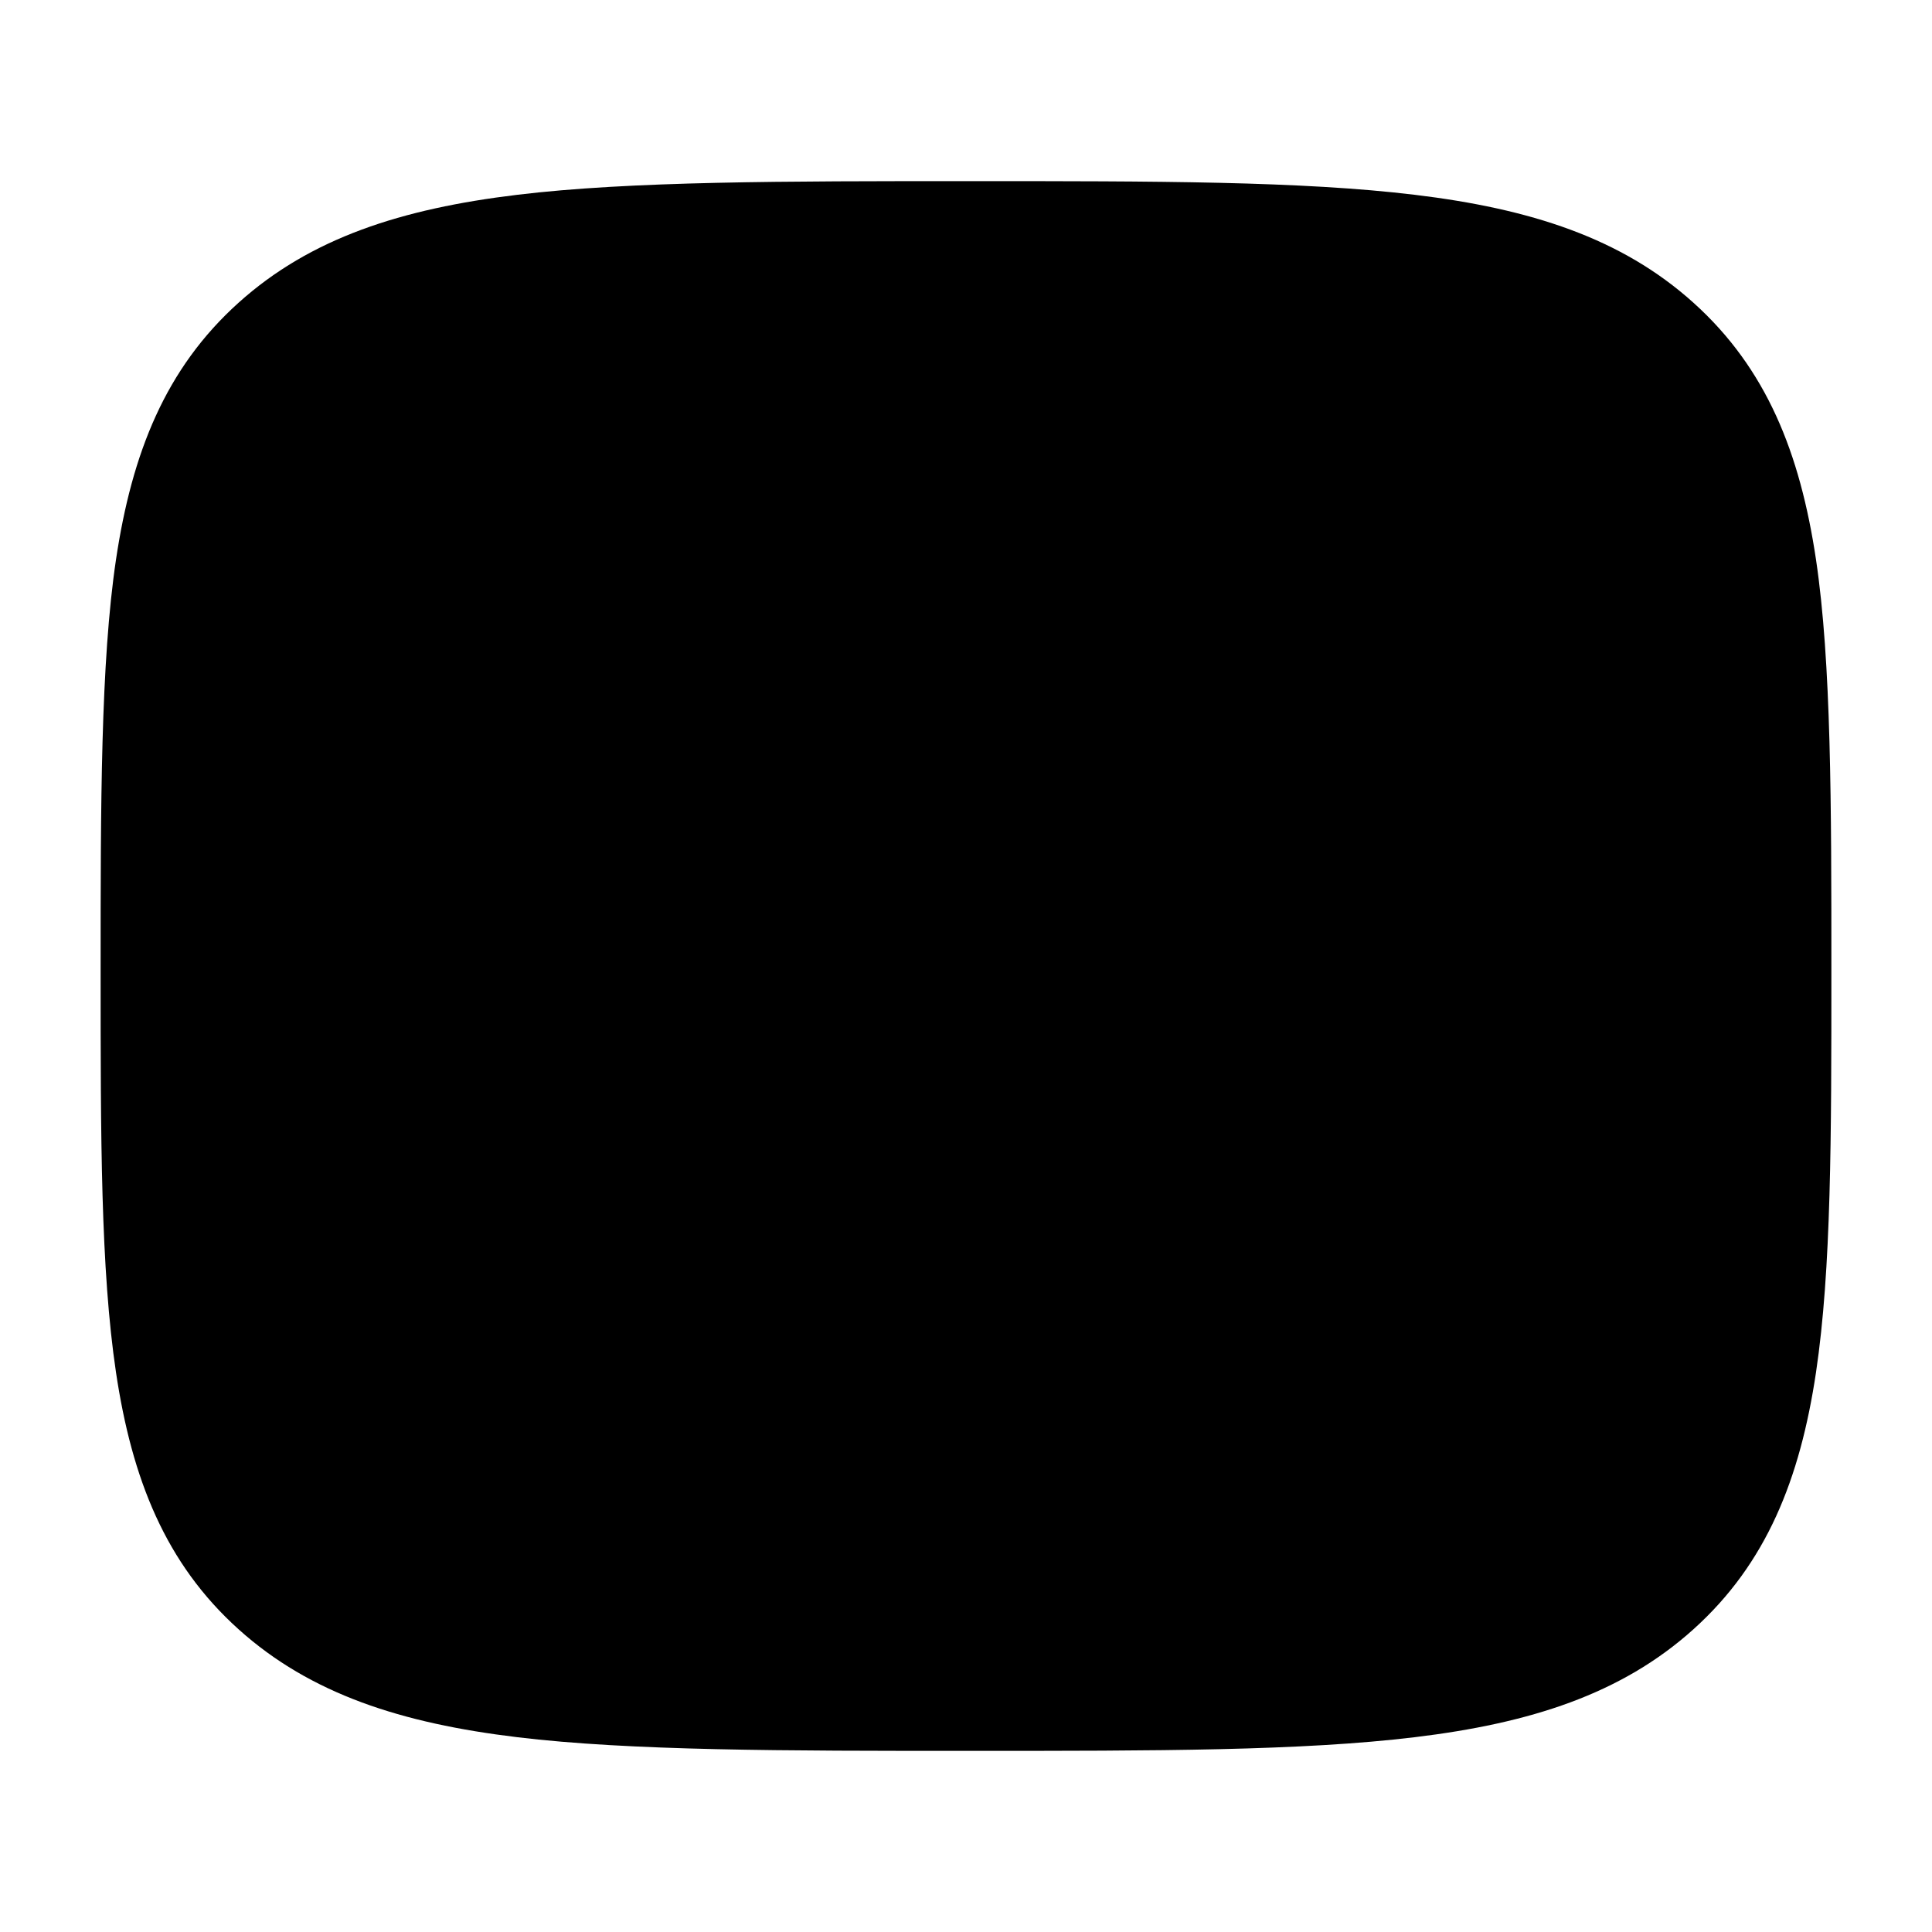 <svg width="24" height="24" viewBox="0 0 24 24" xmlns="http://www.w3.org/2000/svg">
    <path class="pr-icon-bulk-secondary" d="M12.052 2.25C14.365 2.25 16.17 2.25 17.576 2.42C19.008 2.593 20.141 2.954 21.037 3.761C21.945 4.578 22.361 5.627 22.559 6.951C22.75 8.232 22.75 9.994 22.75 12.062C22.75 14.131 22.75 15.768 22.559 17.049C22.361 18.372 21.945 19.422 21.037 20.239C20.141 21.046 19.008 21.407 17.576 21.58C16.17 21.75 14.365 21.75 12.052 21.75C9.739 21.75 7.83 21.75 6.424 21.58C4.992 21.407 3.859 21.046 2.963 20.239C2.055 19.422 1.639 18.372 1.441 17.049C1.25 15.768 1.25 14.131 1.25 12.062C1.25 9.994 1.25 8.232 1.441 6.951C1.639 5.627 2.055 4.578 2.963 3.761C3.859 2.954 4.992 2.593 6.424 2.42C7.83 2.25 9.739 2.25 12.052 2.25Z" />
    <path class="pr-icon-bulk-primary" d="M5.75 9.5C5.75 7.981 6.981 6.75 8.5 6.75C10.019 6.75 11.25 7.981 11.25 9.5C11.25 11.019 10.019 12.25 8.5 12.25C6.981 12.25 5.75 11.019 5.75 9.5Z" />
    <path class="pr-icon-bulk-primary" d="M8.481 15.25C7.241 15.269 6.128 15.86 5.679 16.818C5.504 17.193 5.057 17.355 4.682 17.179C4.307 17.004 4.145 16.557 4.321 16.182C5.081 14.559 6.824 13.775 8.459 13.751C10.104 13.726 11.877 14.467 12.679 16.182C12.855 16.557 12.693 17.004 12.318 17.179C11.943 17.355 11.496 17.193 11.321 16.818C10.836 15.782 9.713 15.232 8.481 15.25Z" />
    <path class="pr-icon-bulk-primary" fill-rule="evenodd" clip-rule="evenodd" d="M14.25 10C14.25 9.586 14.586 9.25 15 9.25H19C19.414 9.25 19.75 9.586 19.75 10C19.75 10.414 19.414 10.75 19 10.75H15C14.586 10.75 14.25 10.414 14.25 10Z" />
    <path class="pr-icon-bulk-primary" fill-rule="evenodd" clip-rule="evenodd" d="M14.25 14C14.25 13.586 14.586 13.25 15 13.25H19C19.414 13.25 19.75 13.586 19.75 14C19.75 14.414 19.414 14.75 19 14.75H15C14.586 14.75 14.25 14.414 14.25 14Z" />
</svg>
